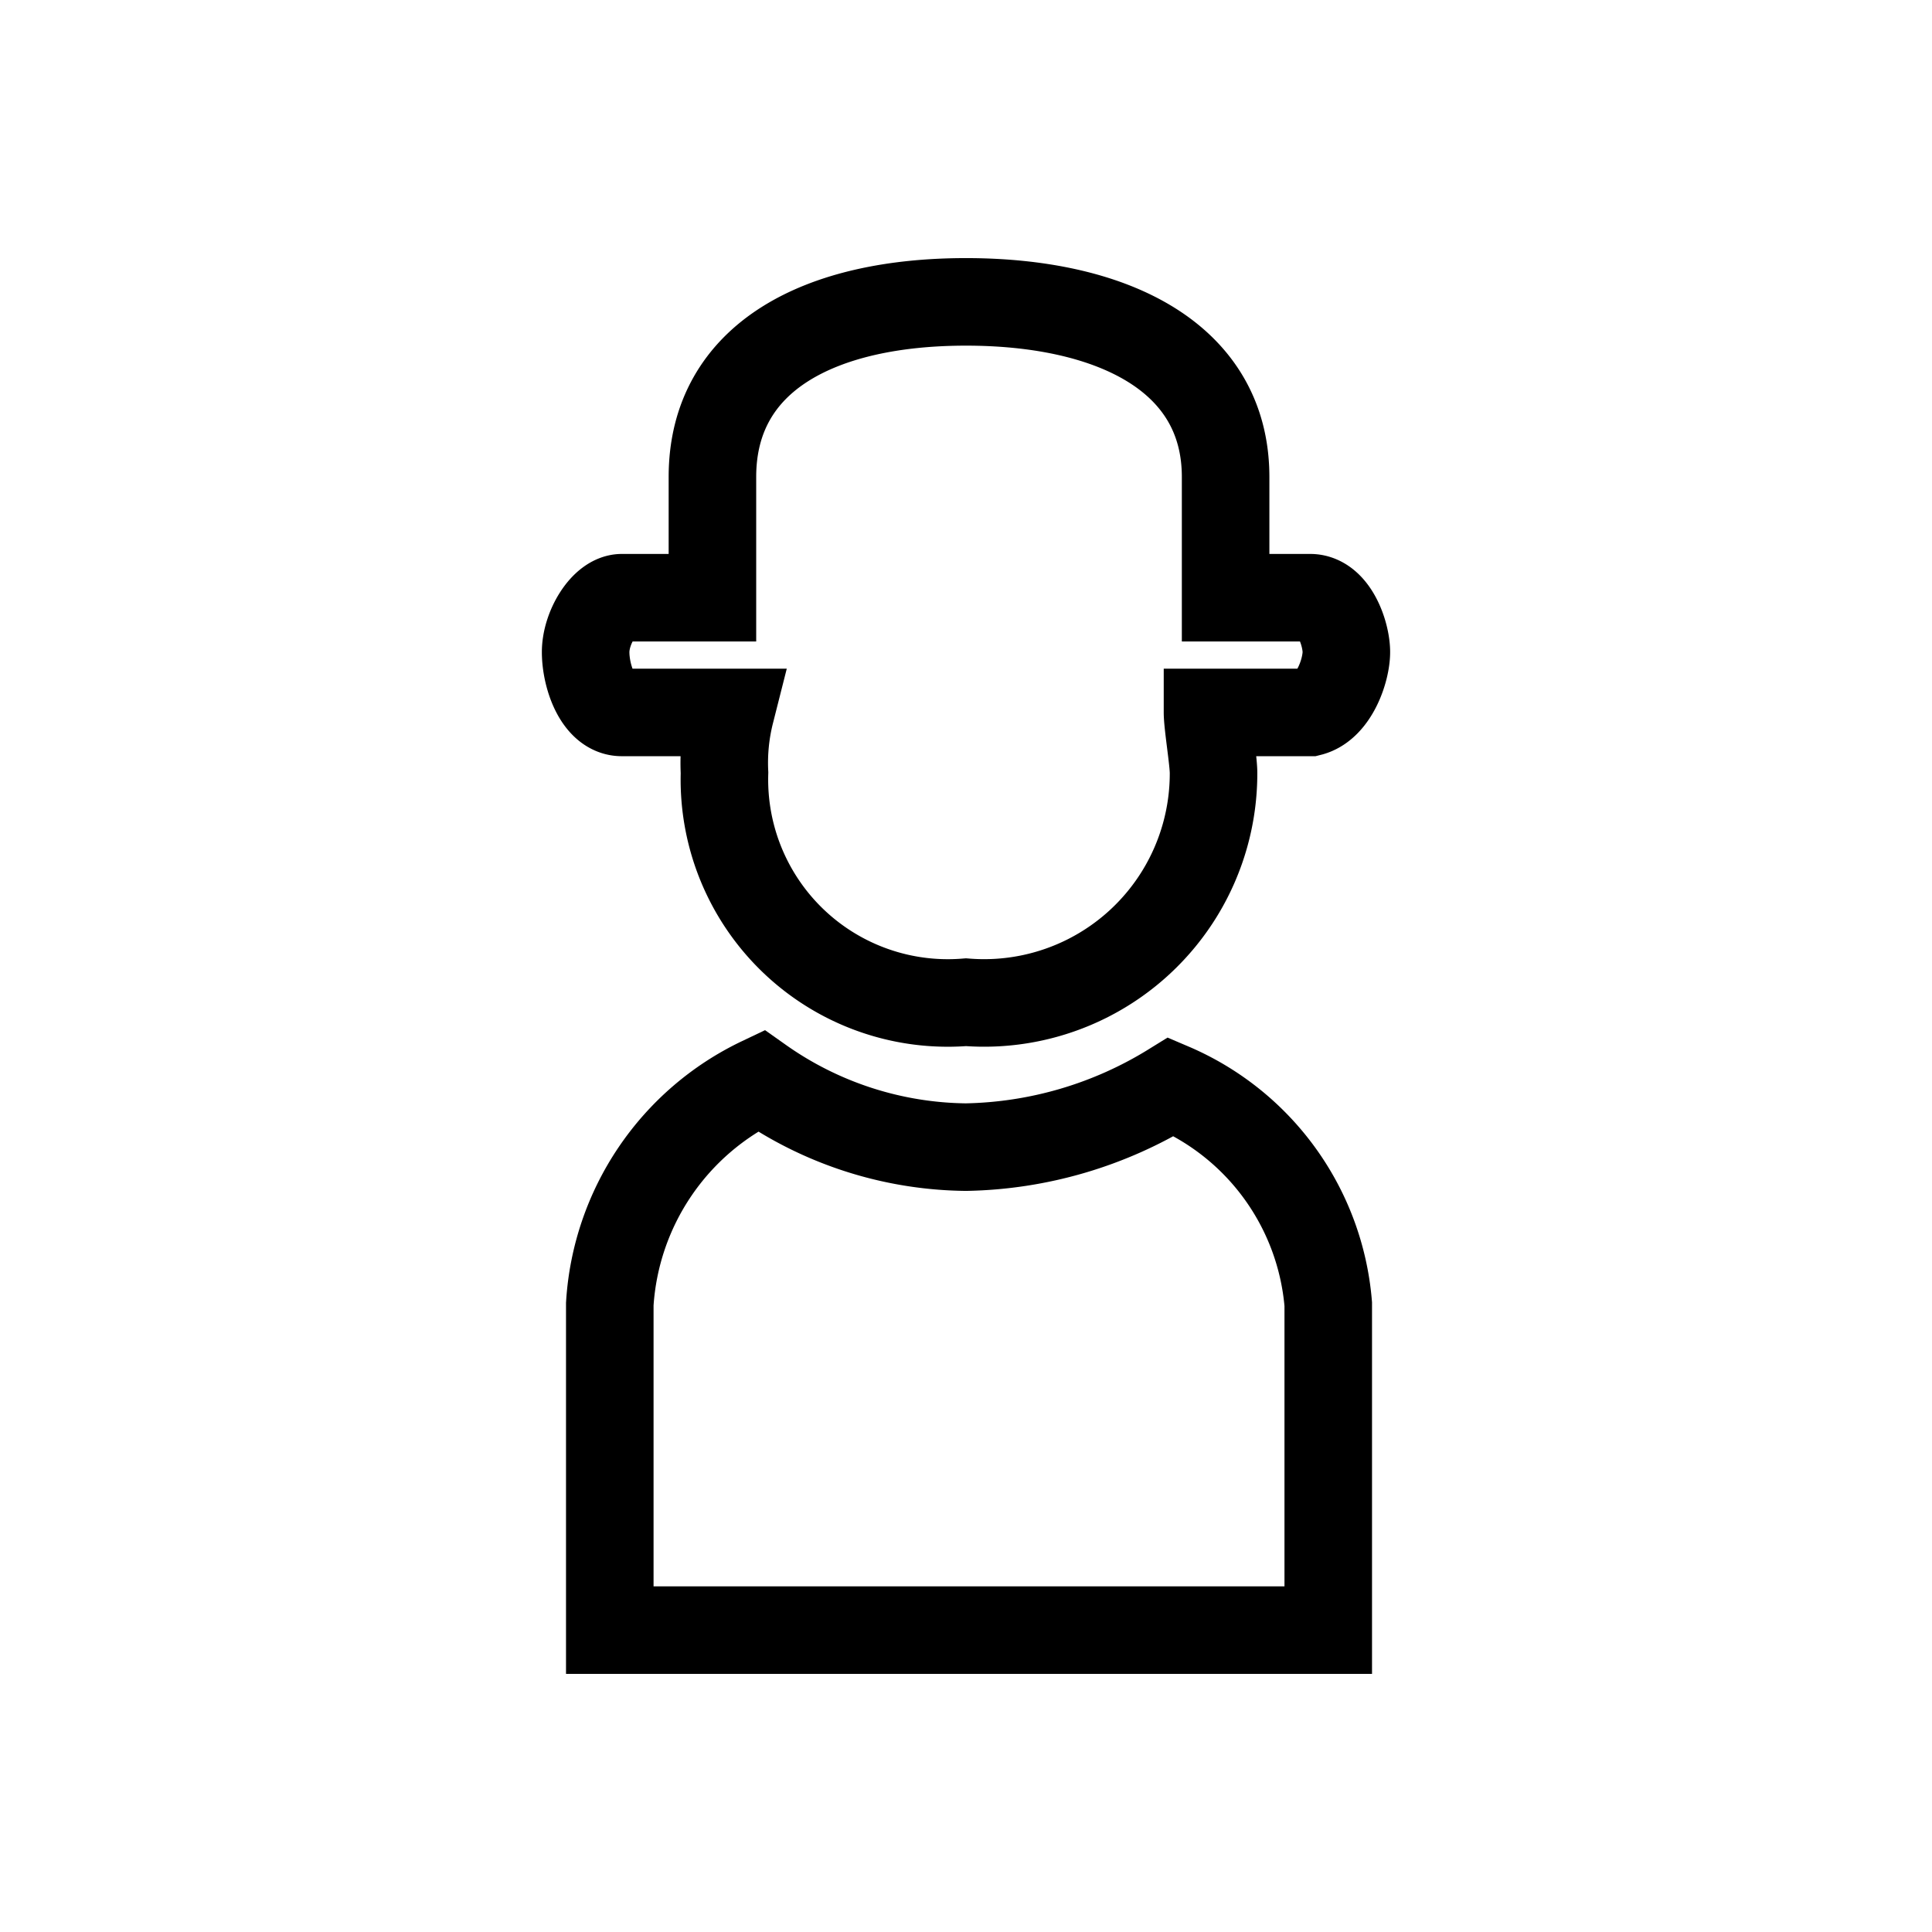 <svg id="cat-pg" xmlns="http://www.w3.org/2000/svg" width="32" height="32" viewBox="0 0 32 32"><defs><style>.cls-1{fill:none;stroke:#000;stroke-miterlimit:10;stroke-width:1.45px;}</style></defs><path class="cls-1" d="M21.7,9.9H20.3v-2c0-2-1.9-2.9-4.3-2.9s-4.2.9-4.2,2.9v2H10.3c-.3,0-.6.5-.6.9s.2,1,.6,1h1.8a3.4,3.4,0,0,0-.1,1,3.7,3.7,0,0,0,4,3.8,3.8,3.8,0,0,0,4.1-3.8c0-.2-.1-.8-.1-1h1.7c.4-.1.6-.7.6-1S22.1,9.9,21.7,9.9Z"/><path class="cls-1" d="M19.4,18A6.7,6.7,0,0,1,16,19a6,6,0,0,1-3.4-1.1,4.4,4.4,0,0,0-2.5,3.7V27H22V21.6A4.3,4.3,0,0,0,19.4,18Z"/></svg>
